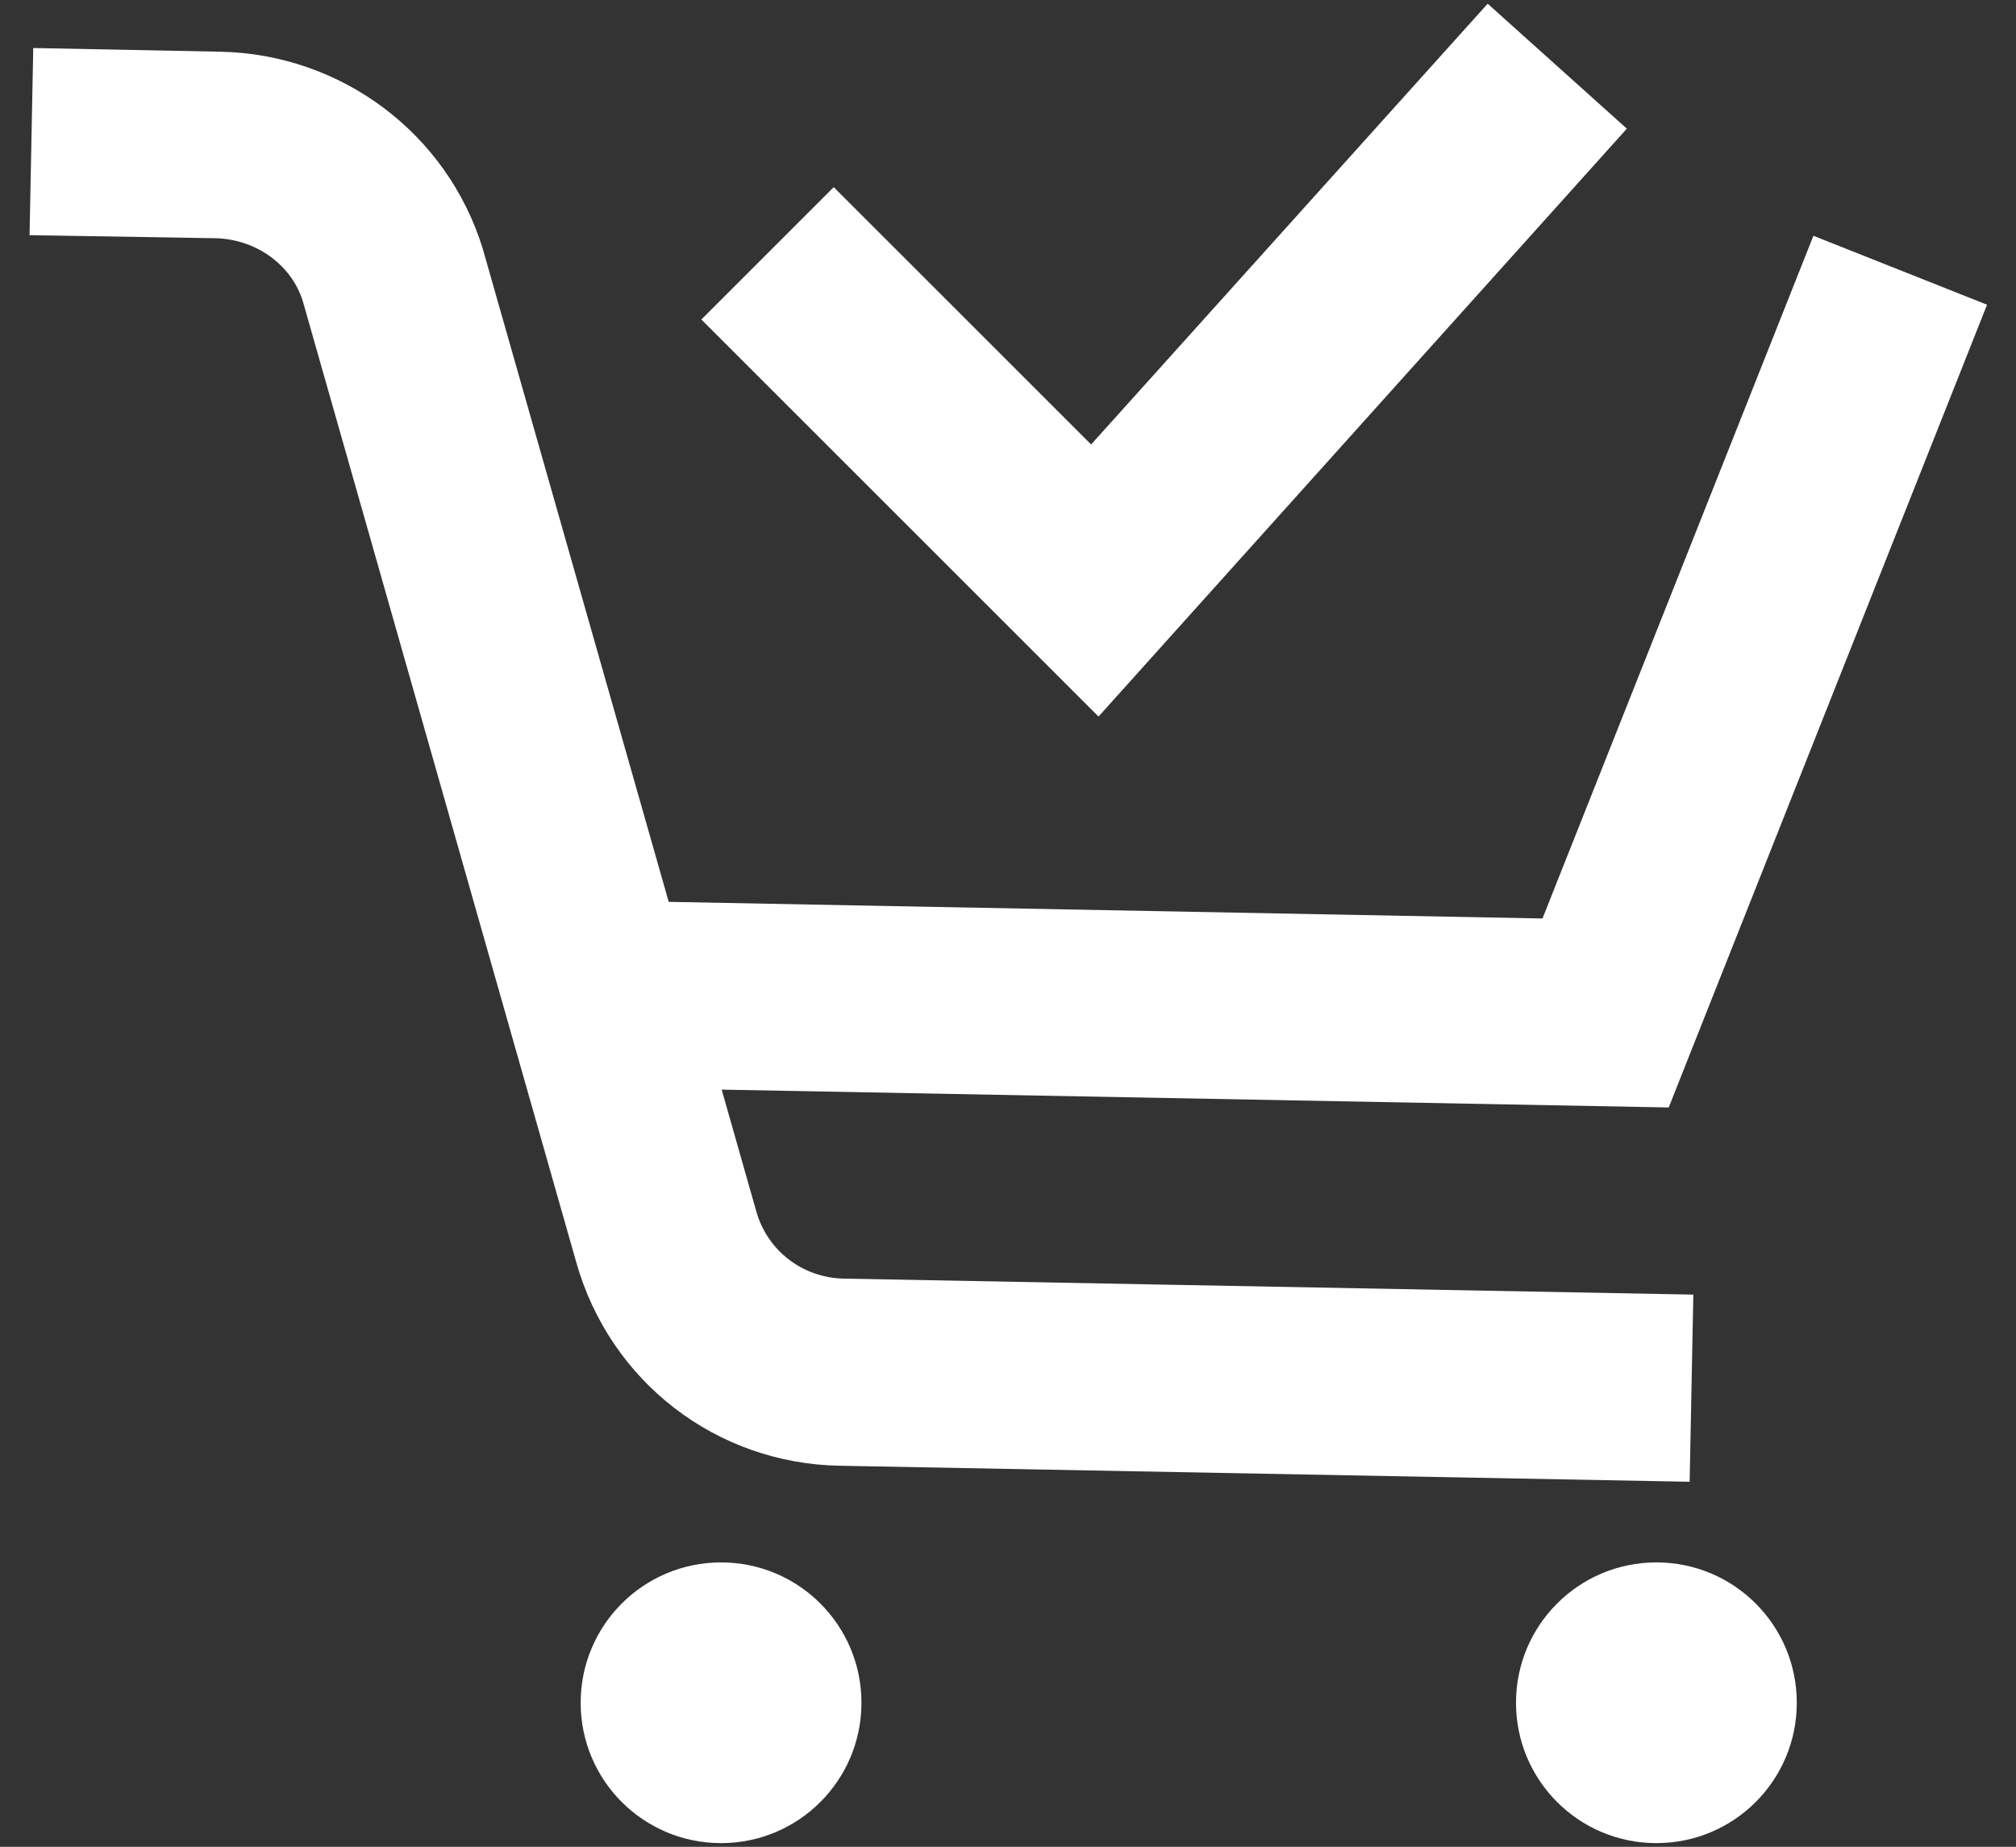 <?xml version="1.0" encoding="utf-8"?>
<!-- Generator: Adobe Illustrator 23.0.2, SVG Export Plug-In . SVG Version: 6.00 Build 0)  -->
<svg version="1.1" id="Layer_1" xmlns="http://www.w3.org/2000/svg" xmlns:xlink="http://www.w3.org/1999/xlink" x="0px" y="0px"
	 viewBox="0 0 32.74 30" style="enable-background:new 0 0 32.74 30;" xml:space="preserve">
<rect x="0" y="0" width="32.74" height="30" fill="#333333" stroke="none"/>
<style type="text/css">
	.st0{fill:#FFFFFF;}
</style>
<g>
	<path class="st0" d="M17.84,11.64l-6.45-6.45l2.15-2.15l4.18,4.18l6.44-7.16l2.26,2.03L17.84,11.64z M11.71,25.38
		c-1.26,0-2.28,1.02-2.28,2.28s1.02,2.28,2.28,2.28s2.28-1.02,2.28-2.28S12.97,25.38,11.71,25.38z M29.18,27.66
		c0,1.26-1.02,2.28-2.28,2.28s-2.28-1.02-2.28-2.28s1.02-2.28,2.28-2.28S29.18,26.4,29.18,27.66z M9.36,20.51L4.92,4.9
		C4.74,4.31,4.17,3.89,3.51,3.87L0.48,3.82l0.06-3.04l3.04,0.06c1.96,0.04,3.68,1.32,4.26,3.2l3.02,10.61l14.19,0.27l4.4-11.09
		l2.82,1.12l-5.17,13.04L11.72,17.7l0.56,1.97c0.18,0.65,0.76,1.09,1.43,1.1l13.79,0.26l-0.06,3.04l-13.79-0.26
		C11.64,23.78,9.91,22.45,9.36,20.51z"/>
</g>
</svg>
